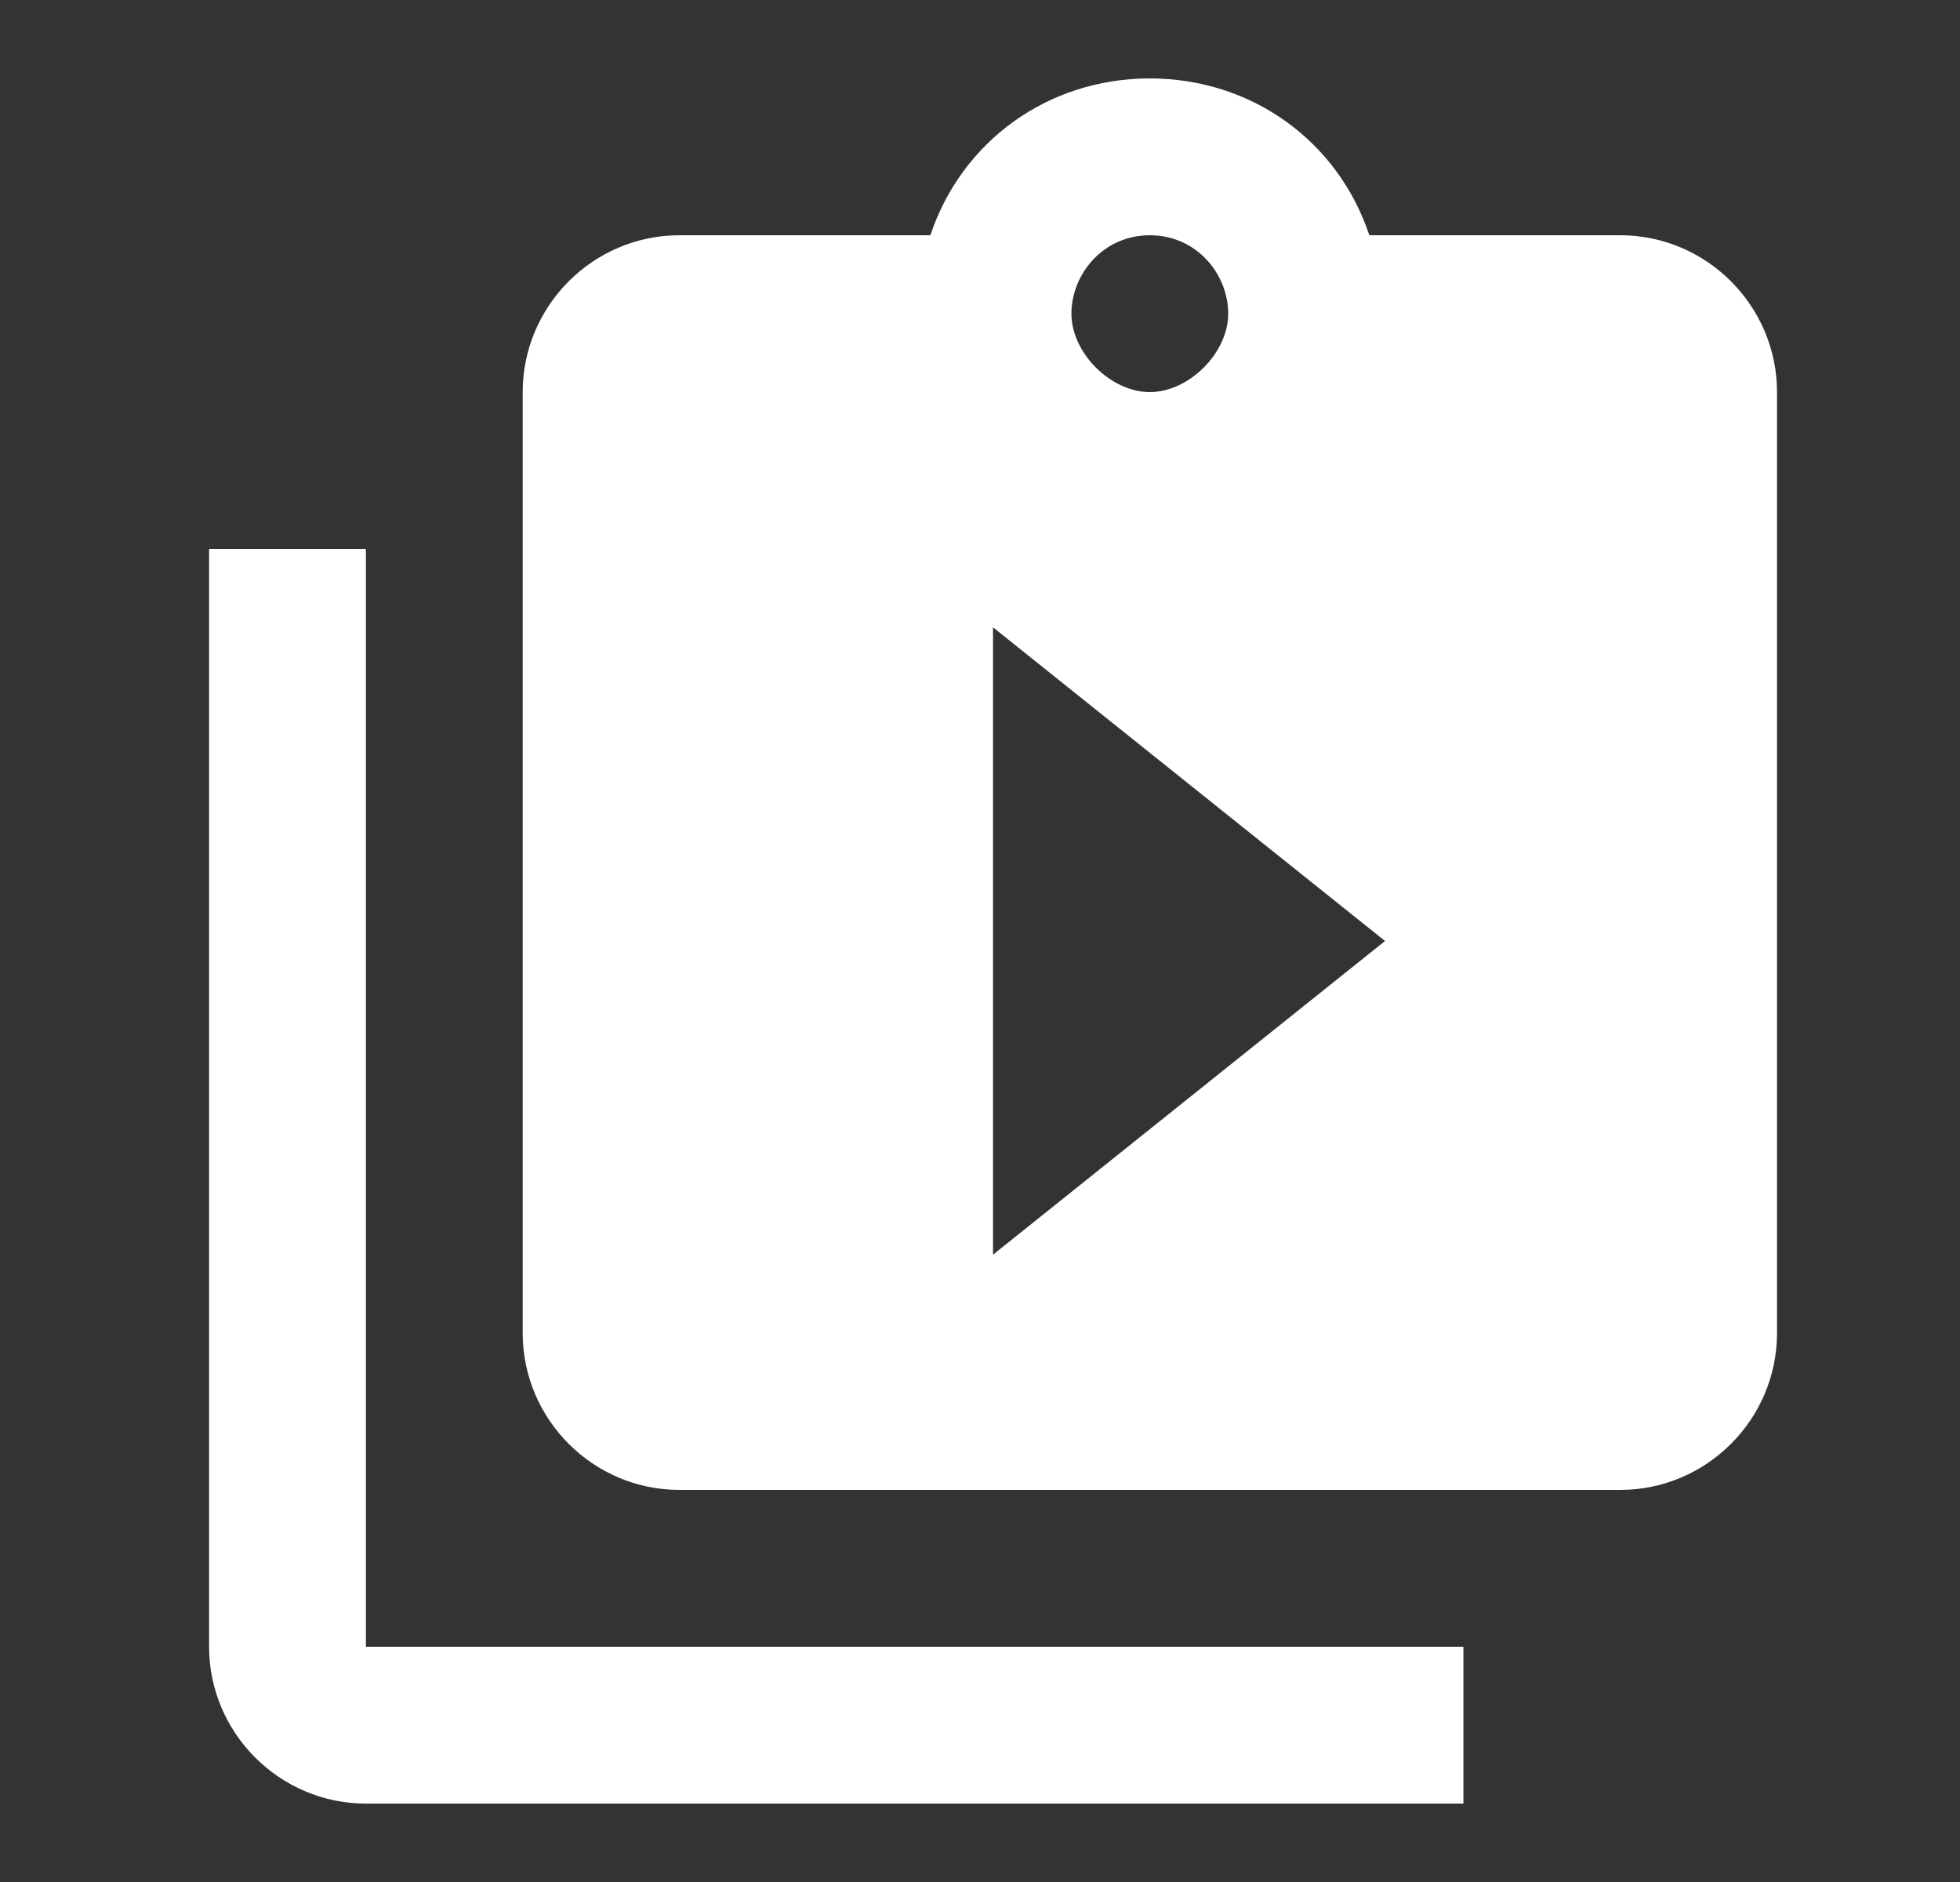 <svg width="25" height="24" viewBox="0 0 25 24" fill="none" xmlns="http://www.w3.org/2000/svg">
<rect x="0" y="0" width="25" height="24" fill="#333333" stroke="none"/>
<path d="M4.667 21H18.666V23H4.667C3.567 23 2.667 22.1 2.667 21V7H4.667M22.666 5V17C22.666 18.1 21.767 19 20.666 19H8.666C7.566 19 6.667 18.1 6.667 17V5C6.667 3.9 7.566 3 8.666 3H11.867C12.267 1.8 13.367 1 14.666 1C15.966 1 17.067 1.8 17.466 3H20.666C21.767 3 22.666 3.9 22.666 5ZM13.666 4C13.666 4.5 14.166 5 14.666 5C15.166 5 15.666 4.5 15.666 4C15.666 3.5 15.267 3 14.666 3C14.066 3 13.666 3.5 13.666 4ZM17.666 12L12.666 8V16" fill="#FFFFFF"/>
</svg>
